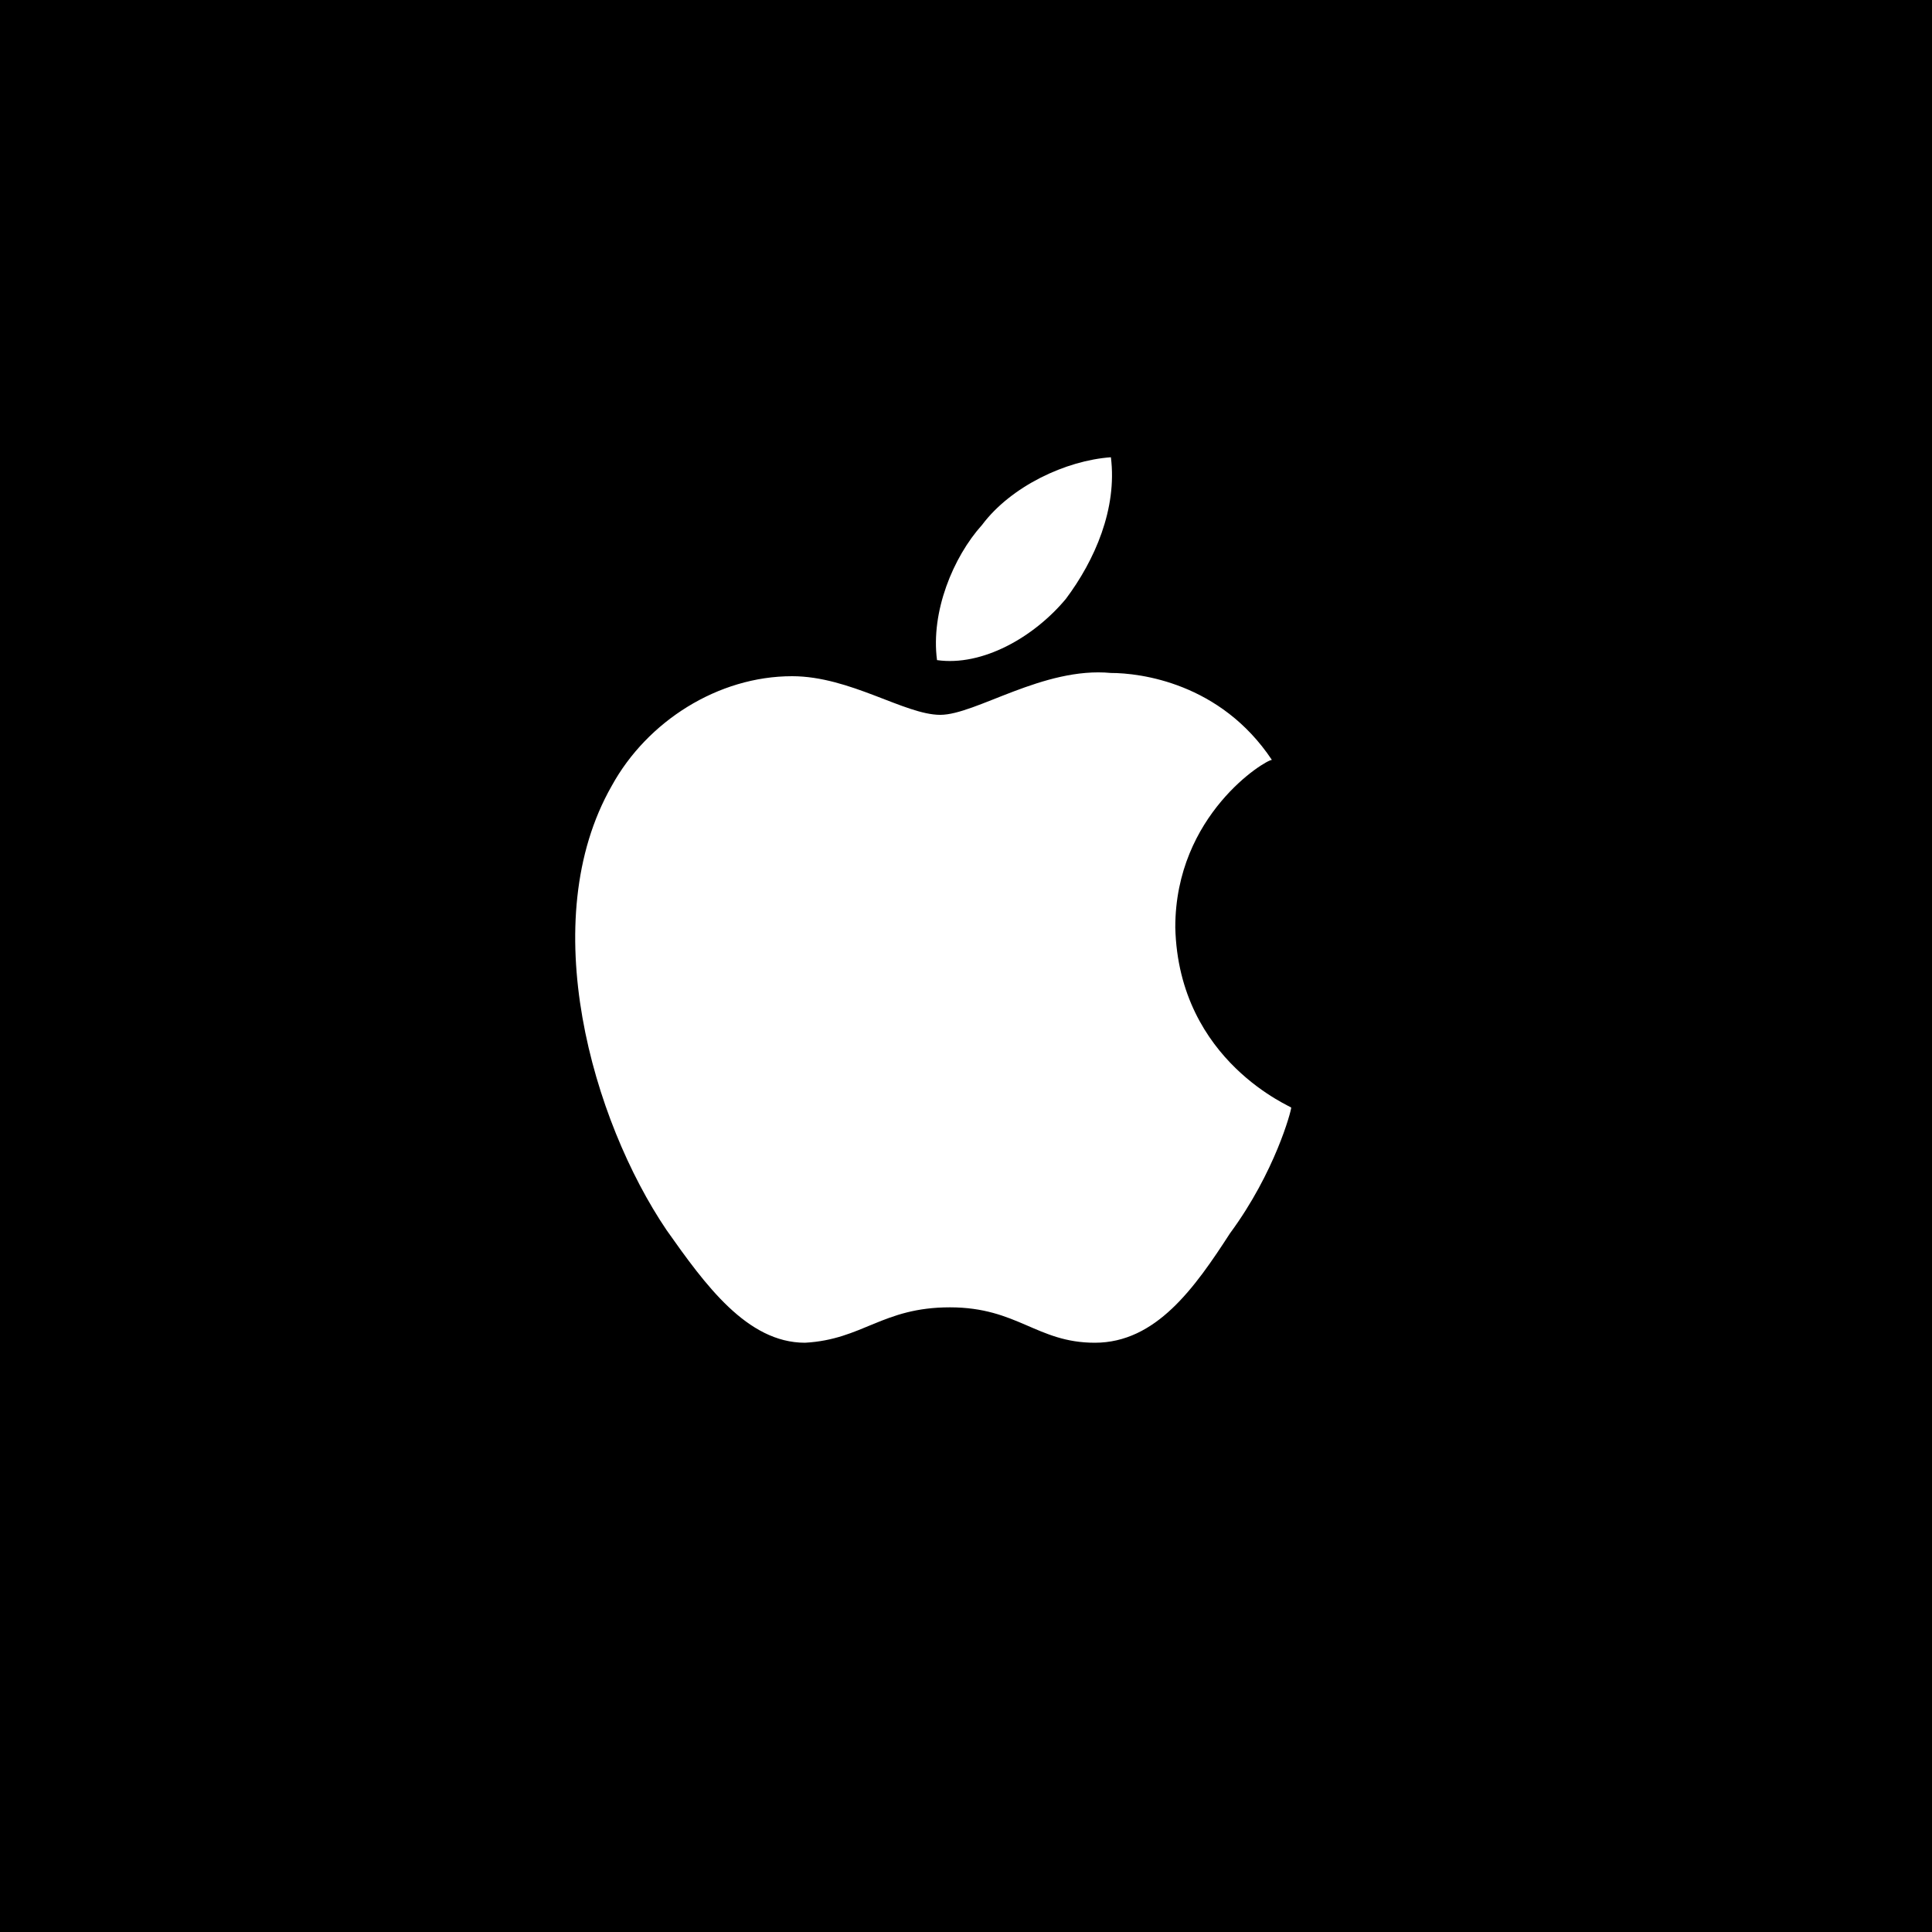 <svg width="40" height="40" viewBox="0 0 40 40" fill="none" xmlns="http://www.w3.org/2000/svg">
<rect x="0" y="0" width="40" height="40" fill="#808080" stroke="none"/>
<g clip-path="url(#clip0_4568_75)">
<rect width="40" height="40" fill="black"/>
<mask id="mask0_4568_75" style="mask-type:luminance" maskUnits="userSpaceOnUse" x="0" y="0" width="40" height="40">
<path d="M40 0H0V40H40V0Z" fill="white"/>
</mask>
<g mask="url(#mask0_4568_75)">
<path d="M24.333 19.2C24.333 16.867 26.2 15.733 26.333 15.733C25.267 14.133 23.6 13.933 23 13.933C21.6 13.8 20.2 14.8 19.467 14.8C18.733 14.8 17.6 14 16.4 14C14.867 14 13.4 14.933 12.667 16.267C11.067 19.067 12.267 23.2 13.8 25.467C14.6 26.6 15.467 27.8 16.667 27.8C17.867 27.733 18.267 27.067 19.667 27.067C21.067 27.067 21.467 27.8 22.667 27.8C23.933 27.8 24.733 26.667 25.467 25.533C26.4 24.267 26.733 23 26.733 22.933C26.8 22.933 24.4 22 24.333 19.2ZM22.067 12.4C22.667 11.6 23.133 10.533 23 9.467C22.067 9.533 20.933 10.067 20.333 10.867C19.733 11.533 19.267 12.667 19.4 13.667C20.333 13.8 21.4 13.2 22.067 12.4Z" fill="white"/>
</g>
</g>
<defs>
<clipPath id="clip0_4568_75">
<rect width="40" height="40" fill="white"/>
</clipPath>
</defs>
</svg>
